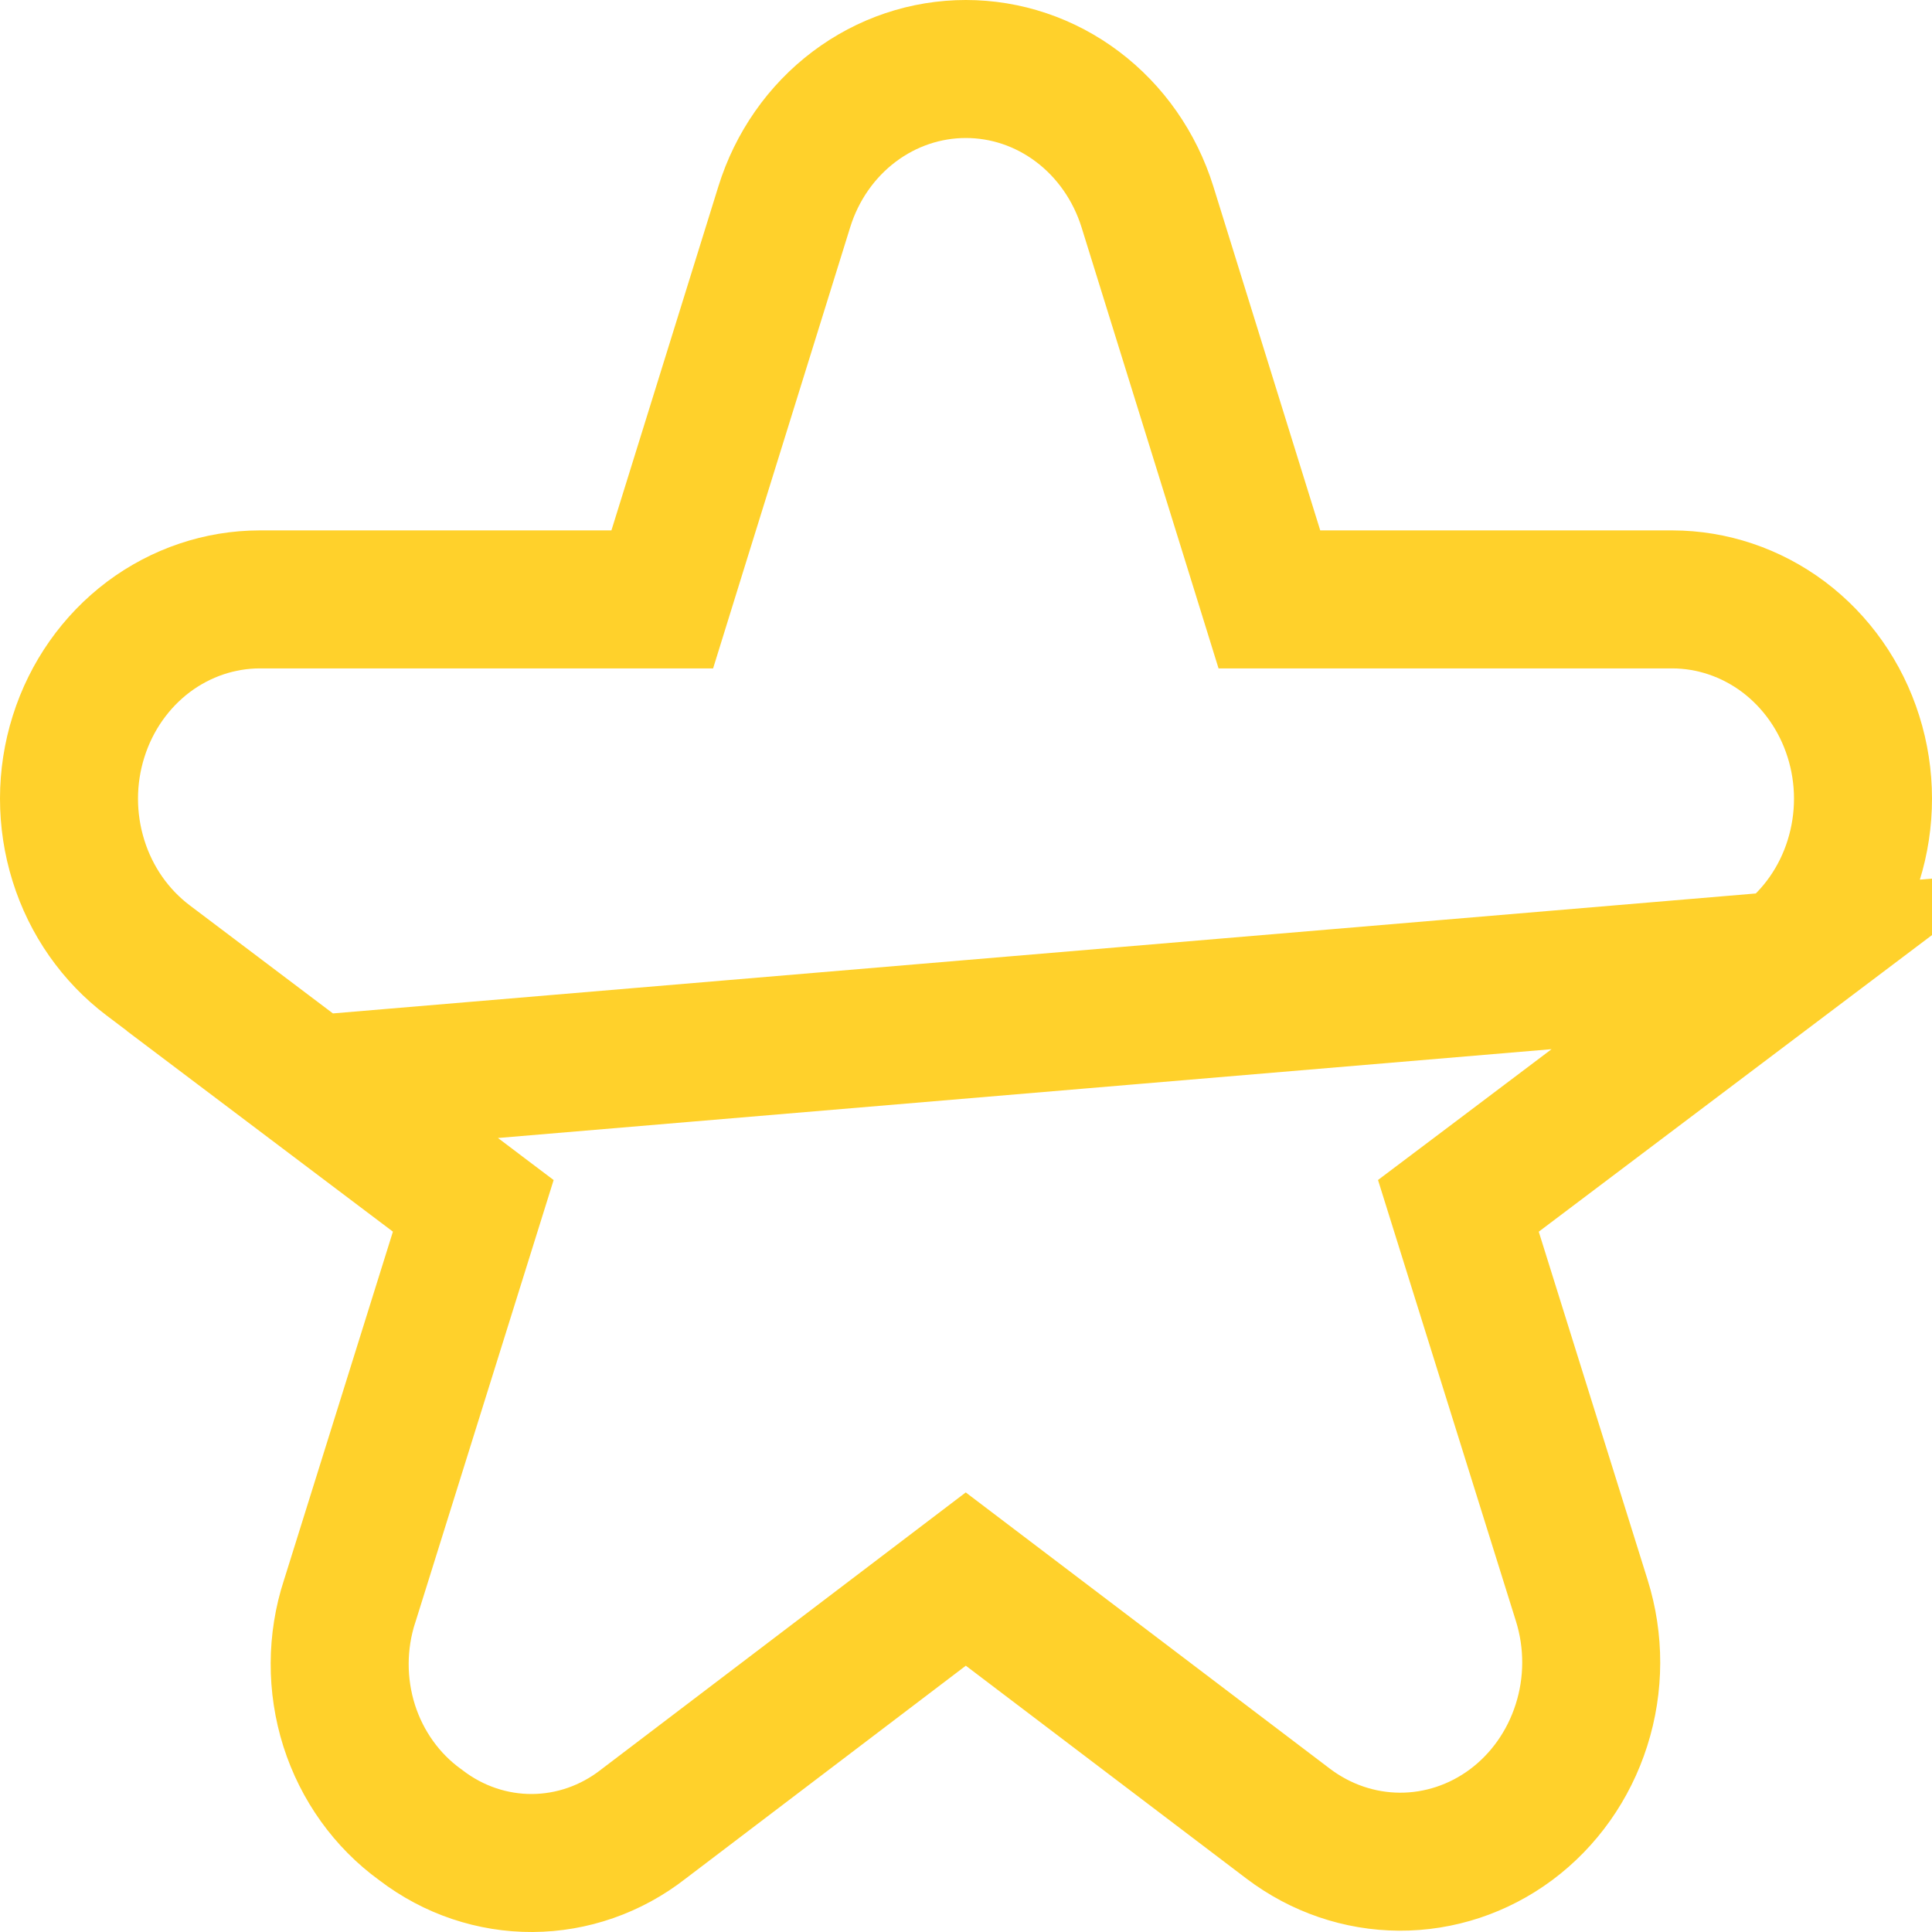 <svg width="28" height="28" viewBox="0 0 28 28" fill="none" xmlns="http://www.w3.org/2000/svg">
<path d="M4.526 15.716H4.528L2.146 13.918C1.675 13.562 1.319 13.058 1.137 12.473C0.954 11.888 0.954 11.257 1.139 10.673C1.323 10.088 1.68 9.585 2.152 9.23C2.624 8.877 3.187 8.688 3.762 8.687C3.763 8.687 3.763 8.687 3.763 8.687L8.862 8.687H9.598L9.816 7.984L11.366 2.999L11.366 2.999C11.548 2.411 11.905 1.903 12.379 1.546C12.853 1.189 13.419 1 13.998 1C14.576 1 15.143 1.189 15.616 1.546C16.09 1.903 16.447 2.411 16.63 2.999L16.63 2.999L18.179 7.984L18.397 8.687H19.134L24.237 8.687C24.237 8.687 24.237 8.687 24.238 8.687C24.813 8.688 25.376 8.877 25.848 9.23C26.32 9.585 26.677 10.088 26.861 10.673C27.046 11.257 27.046 11.888 26.863 12.473C26.681 13.058 26.325 13.562 25.854 13.918L4.526 15.716ZM4.526 15.716L6.297 17.052L6.859 17.476L6.649 18.148L5.071 23.195L5.067 23.206L5.067 23.206C4.877 23.79 4.875 24.423 5.06 25.008C5.246 25.593 5.608 26.095 6.086 26.442L6.096 26.449L6.105 26.456C6.574 26.814 7.139 27.003 7.715 27C8.291 26.997 8.854 26.802 9.32 26.439L9.329 26.432L9.329 26.432L13.393 23.344L13.997 22.885L14.602 23.344L18.667 26.428L18.667 26.428C19.139 26.786 19.703 26.978 20.281 26.981C20.858 26.984 21.425 26.798 21.9 26.445C22.375 26.091 22.734 25.587 22.92 25.001C23.107 24.415 23.108 23.782 22.924 23.195C22.924 23.195 22.924 23.195 22.924 23.195L21.346 18.148L21.136 17.476L21.699 17.052L25.854 13.918L4.526 15.716Z" stroke="#FFD12B" stroke-width="2"/>
</svg>
